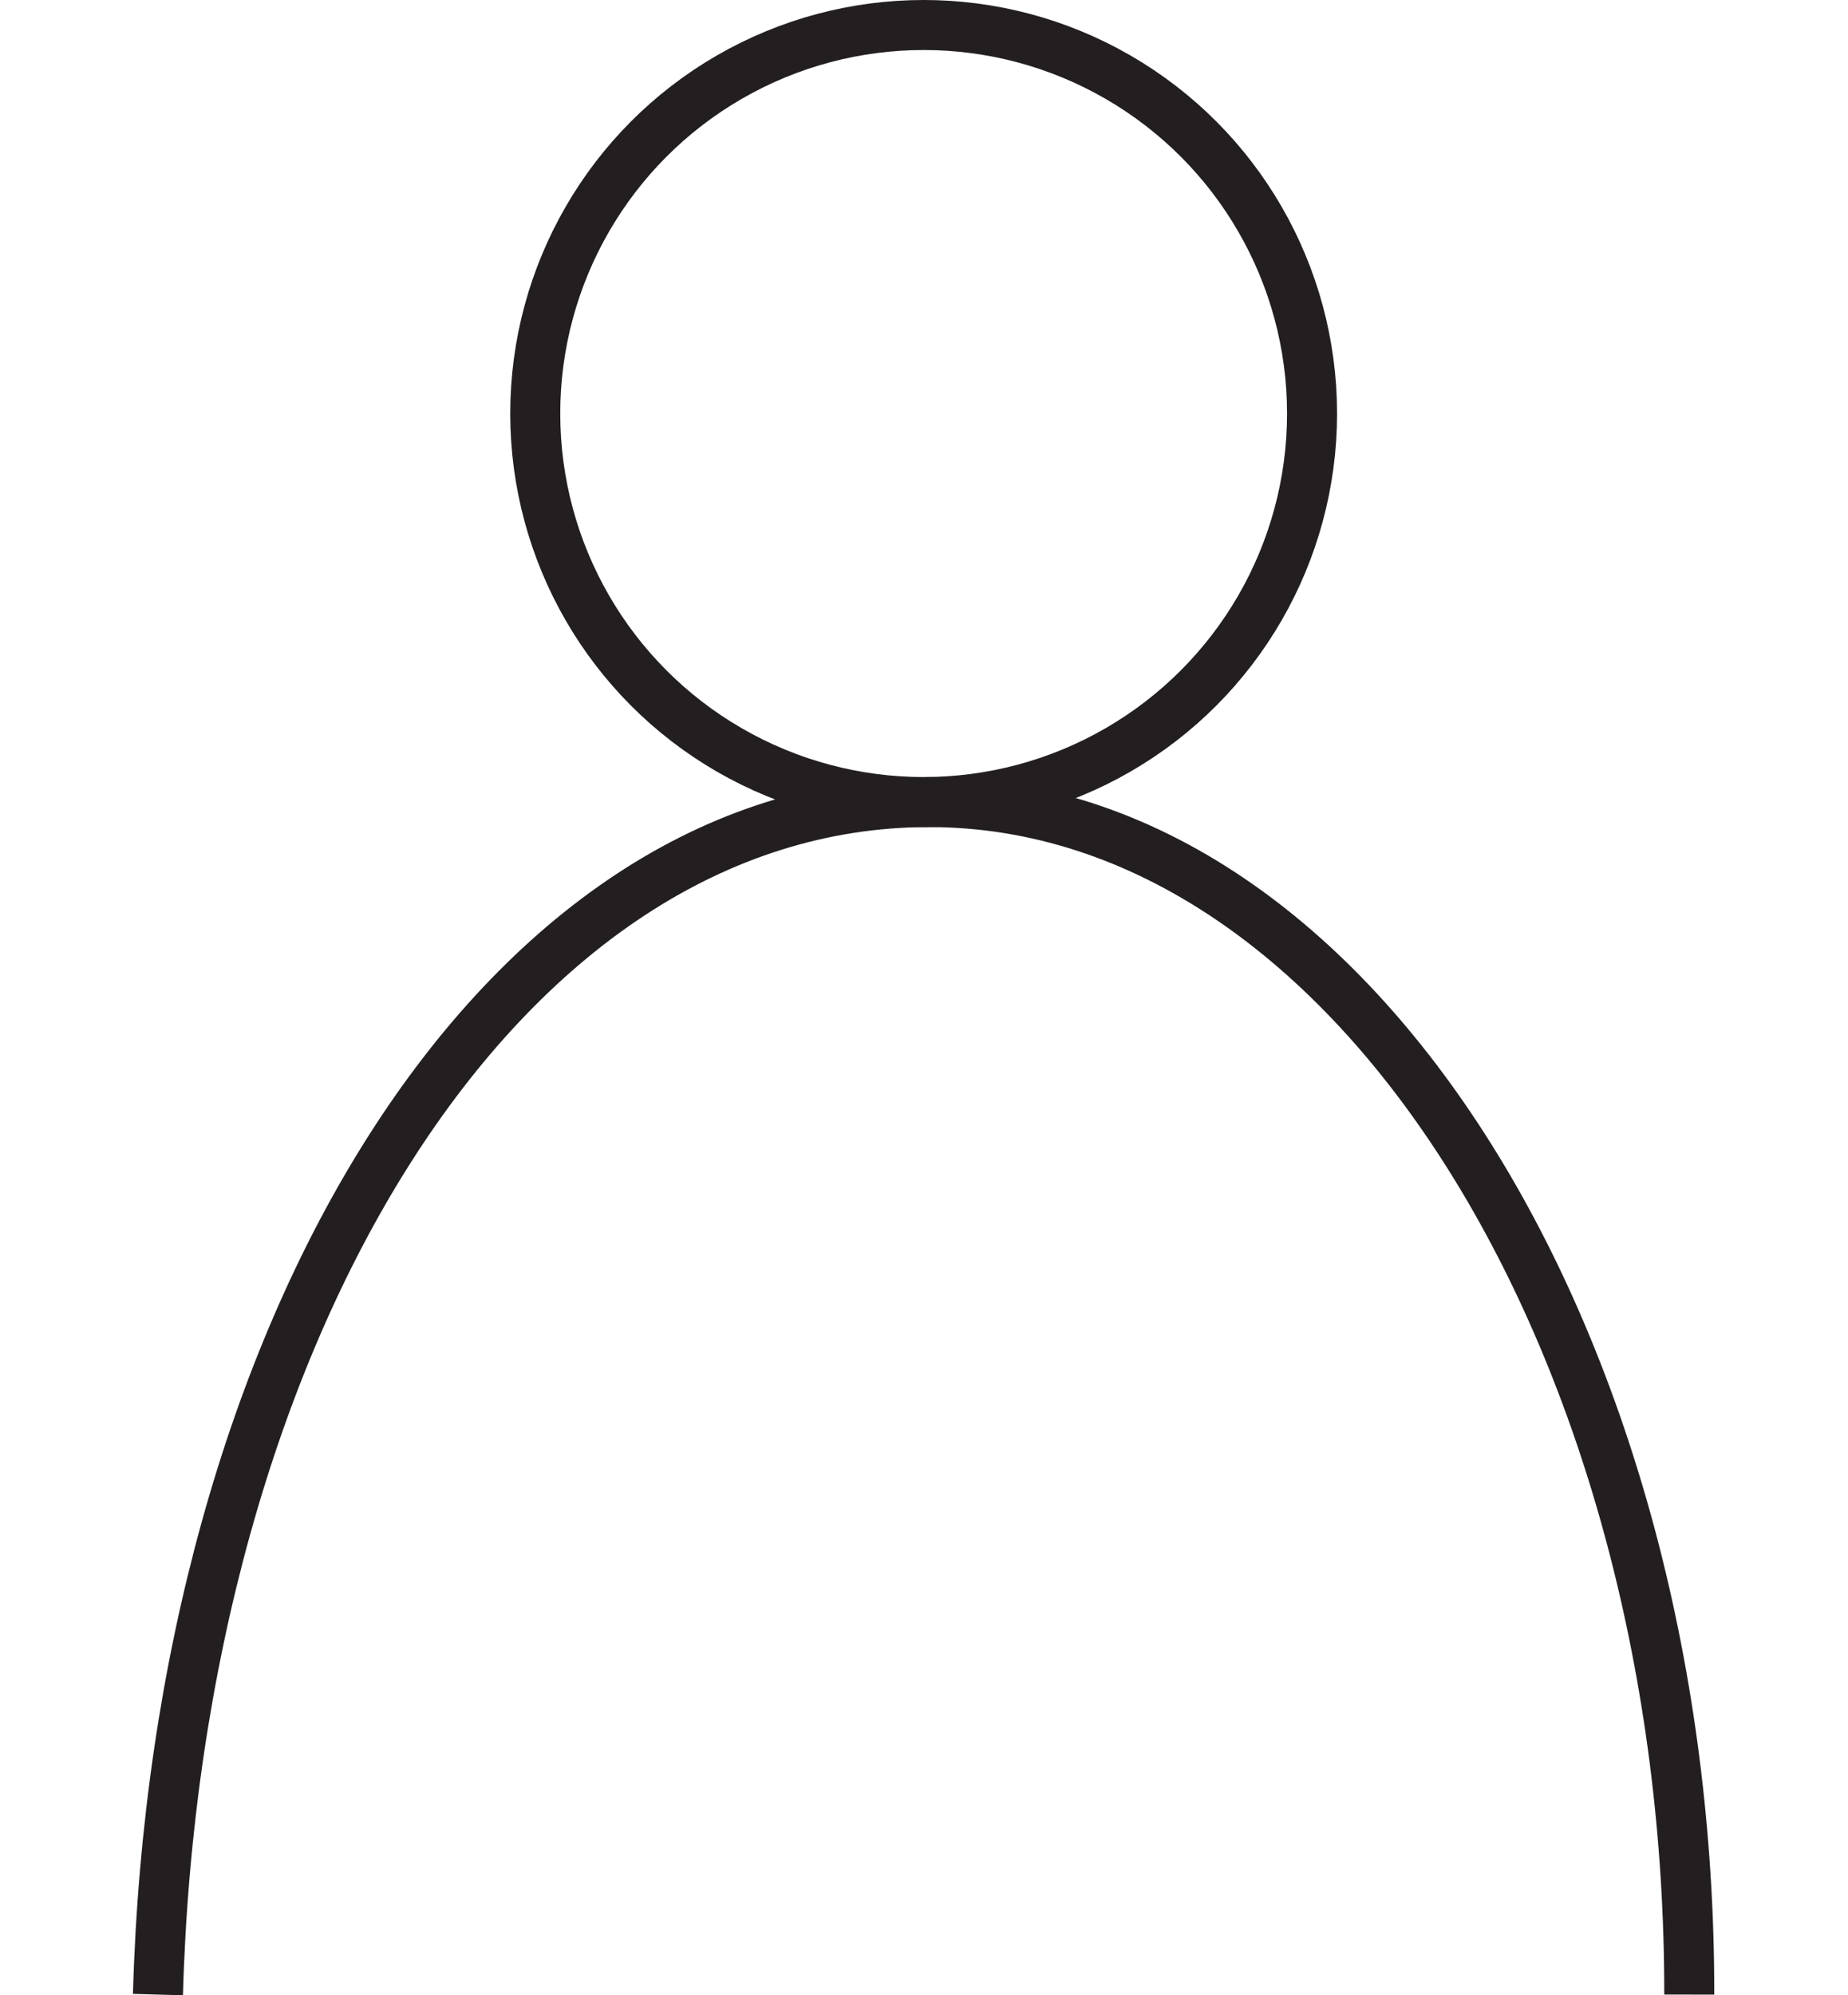 <?xml version="1.0" encoding="UTF-8"?><svg id="user-light" xmlns="http://www.w3.org/2000/svg" viewBox="0 0 184.75 199.41"><defs><style>.cls-1{fill:none;stroke:#231f20;stroke-miterlimit:10;stroke-width:5px;}</style></defs><circle class="cls-1" cx="92.34" cy="41.33" r="38.83"/><path class="cls-1" d="M15.79,199.34c1.86-66.28,34.14-119.17,77.07-119.18s76.1,55.09,76.02,119.18"/></svg>